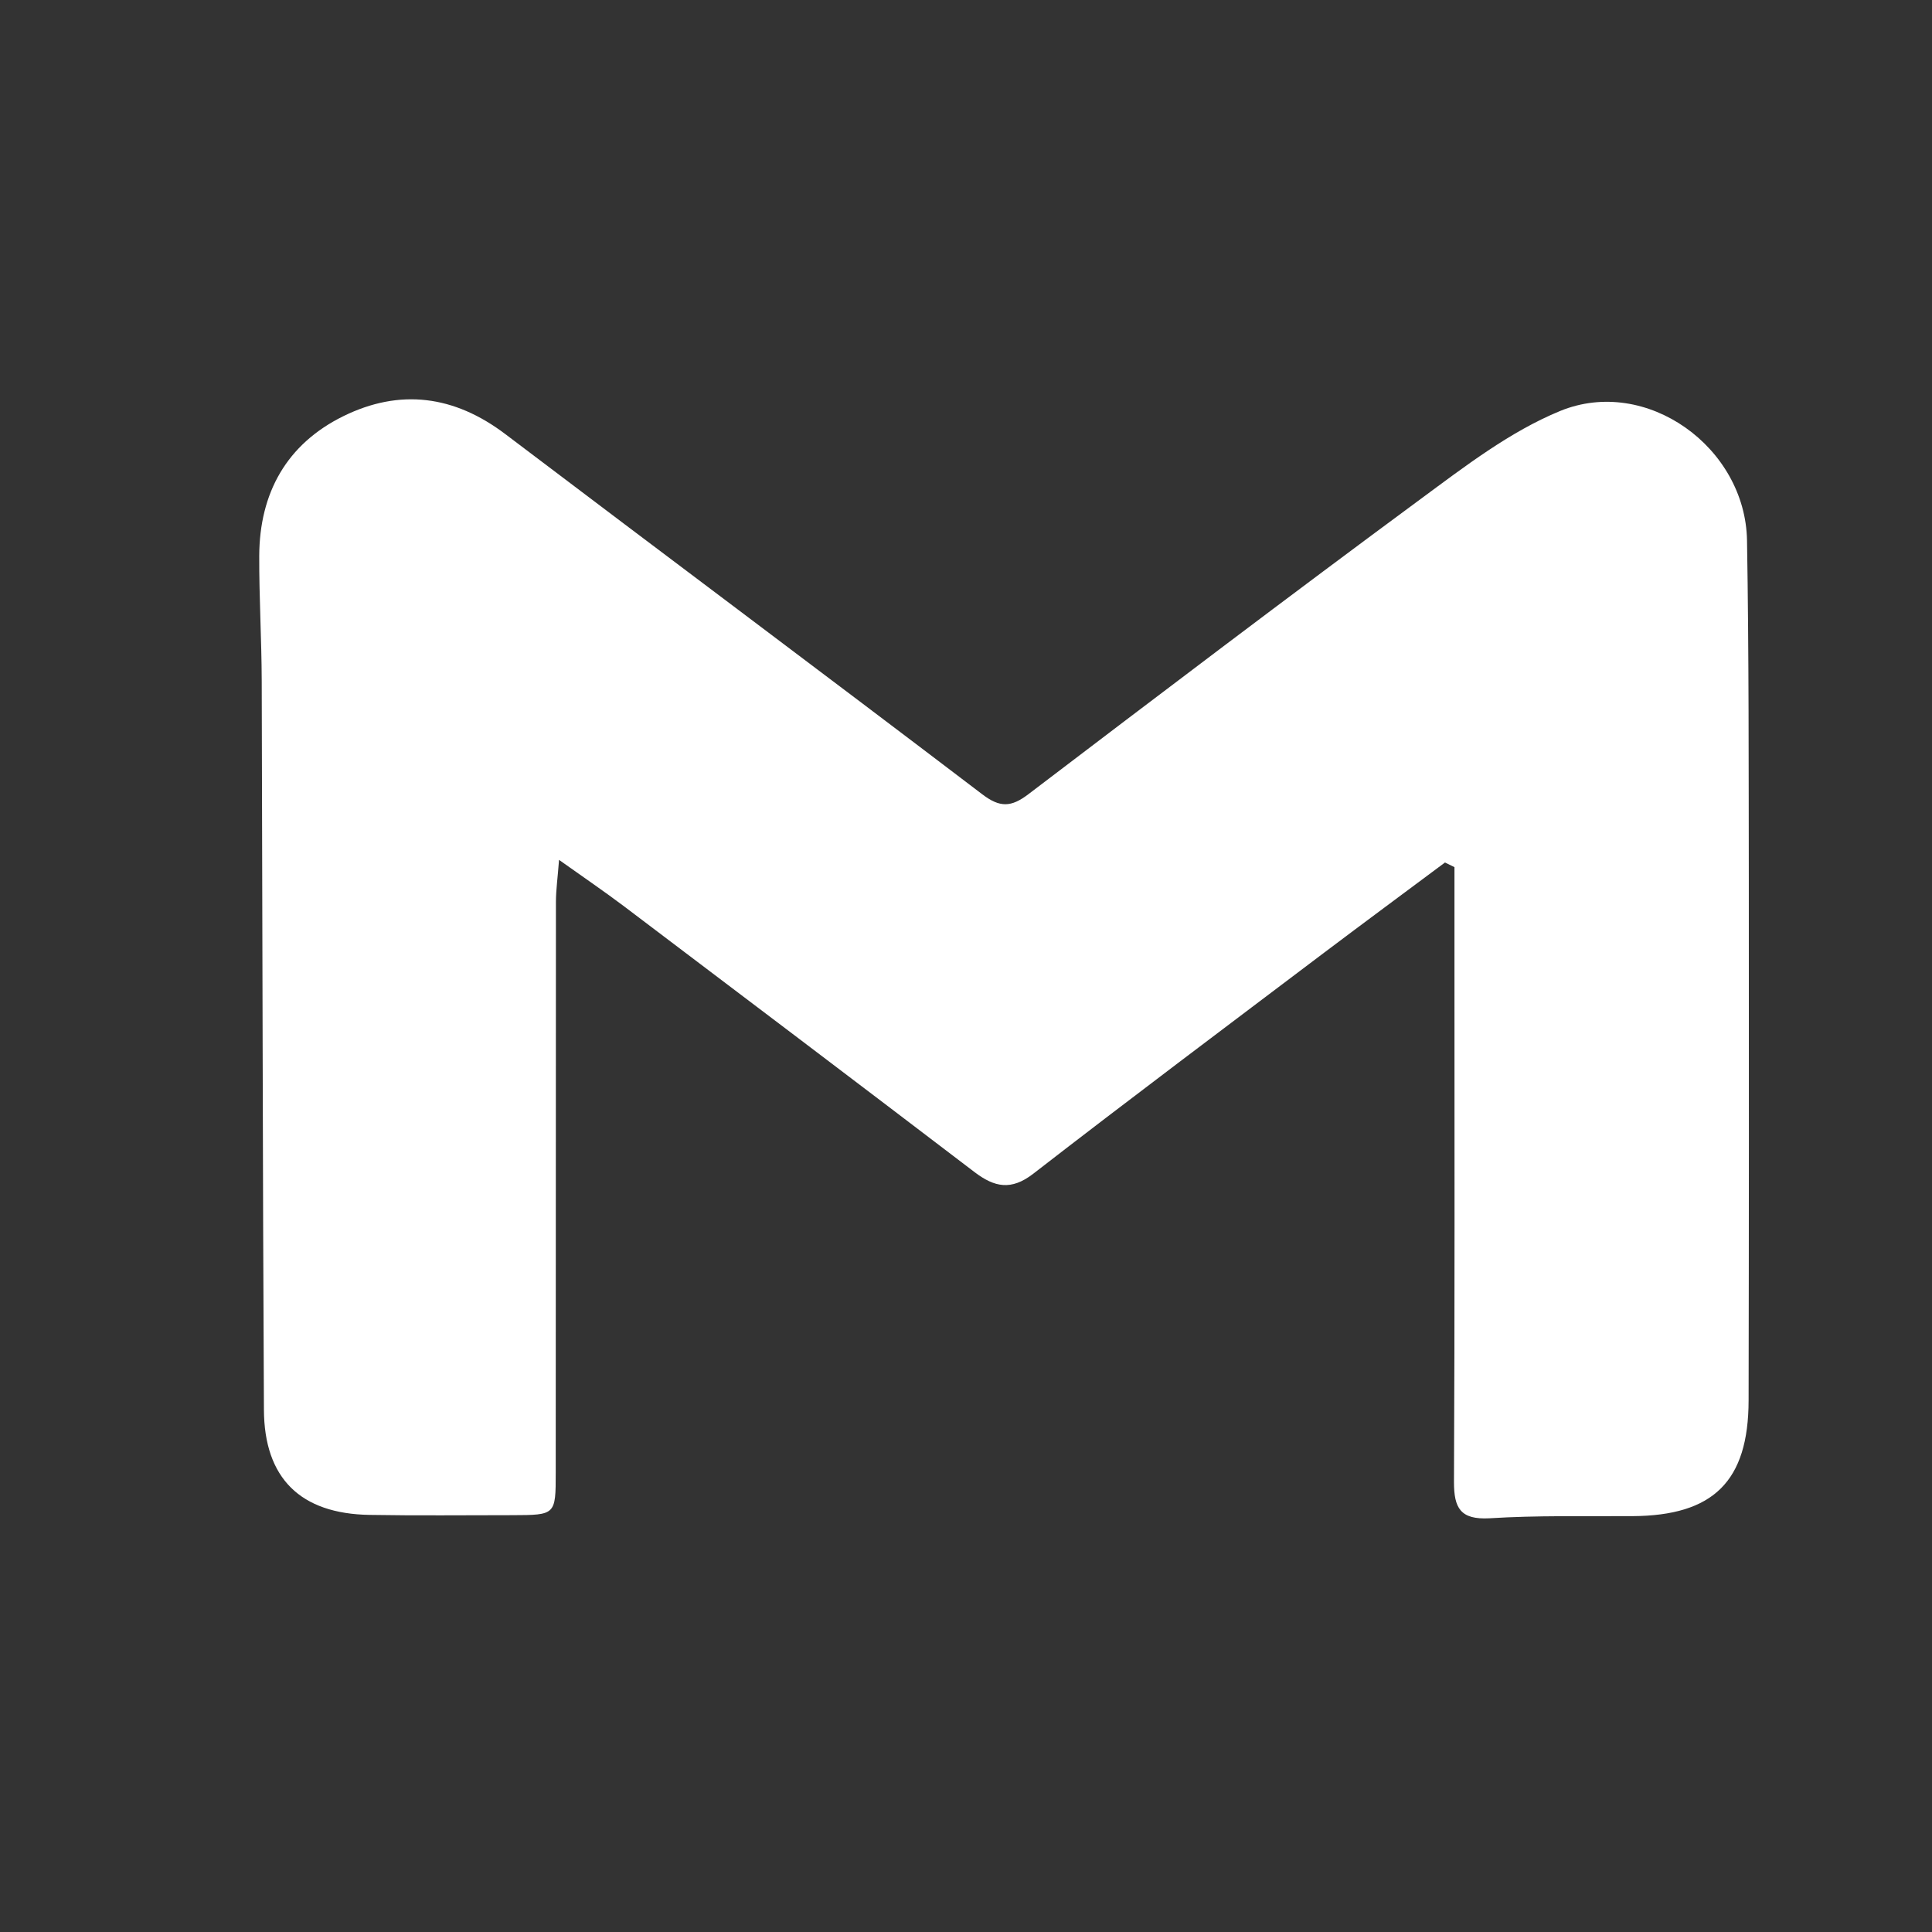 <?xml version="1.0" encoding="utf-8"?>
<!-- Generator: Adobe Illustrator 16.0.0, SVG Export Plug-In . SVG Version: 6.00 Build 0)  -->
<!DOCTYPE svg PUBLIC "-//W3C//DTD SVG 1.1//EN" "http://www.w3.org/Graphics/SVG/1.1/DTD/svg11.dtd">
<svg version="1.1" id="Capa_1" xmlns="http://www.w3.org/2000/svg" xmlns:xlink="http://www.w3.org/1999/xlink" x="0px" y="0px"
	 width="28px" height="28px" viewBox="0 0 28 28" enable-background="new 0 0 28 28" xml:space="preserve">
<rect x="0" y="0" width="28" height="28" fill="#333333" stroke="none"/>
<path fill-rule="evenodd" clip-rule="evenodd" fill="#FFFFFF" d="M20.942,12.5c-0.583,0.435-1.167,0.866-1.748,1.304
	c-1.409,1.065-2.824,2.125-4.221,3.208c-0.319,0.246-0.56,0.193-0.844-0.021c-1.691-1.289-3.385-2.571-5.081-3.853
	c-0.285-0.215-0.579-0.415-0.946-0.676c-0.019,0.255-0.044,0.429-0.045,0.603c-0.002,2.76-0.001,5.521-0.003,8.279
	c0,0.613-0.002,0.613-0.629,0.615c-0.689,0-1.38,0.008-2.069-0.004c-1-0.016-1.527-0.529-1.531-1.525
	c-0.018-3.521-0.021-7.042-0.032-10.564c-0.002-0.604-0.038-1.207-0.036-1.81c0.004-0.912,0.397-1.62,1.22-2.025
	c0.82-0.403,1.607-0.3,2.346,0.26c2.302,1.744,4.614,3.471,6.912,5.22c0.256,0.195,0.418,0.19,0.668,0
	c1.886-1.435,3.774-2.868,5.682-4.276c0.643-0.474,1.298-0.98,2.026-1.279c1.248-0.511,2.685,0.524,2.708,1.877
	c0.028,1.652,0.023,3.306,0.026,4.959c0.002,2.501,0.002,5.003-0.003,7.503c-0.002,1.176-0.512,1.672-1.686,1.678
	c-0.69,0.004-1.382-0.012-2.069,0.031c-0.424,0.023-0.515-0.15-0.515-0.525c0.012-2.5,0.007-5.002,0.007-7.504
	c0-0.469,0-0.939,0-1.408C21.033,12.544,20.988,12.522,20.942,12.5z"/>
</svg>
